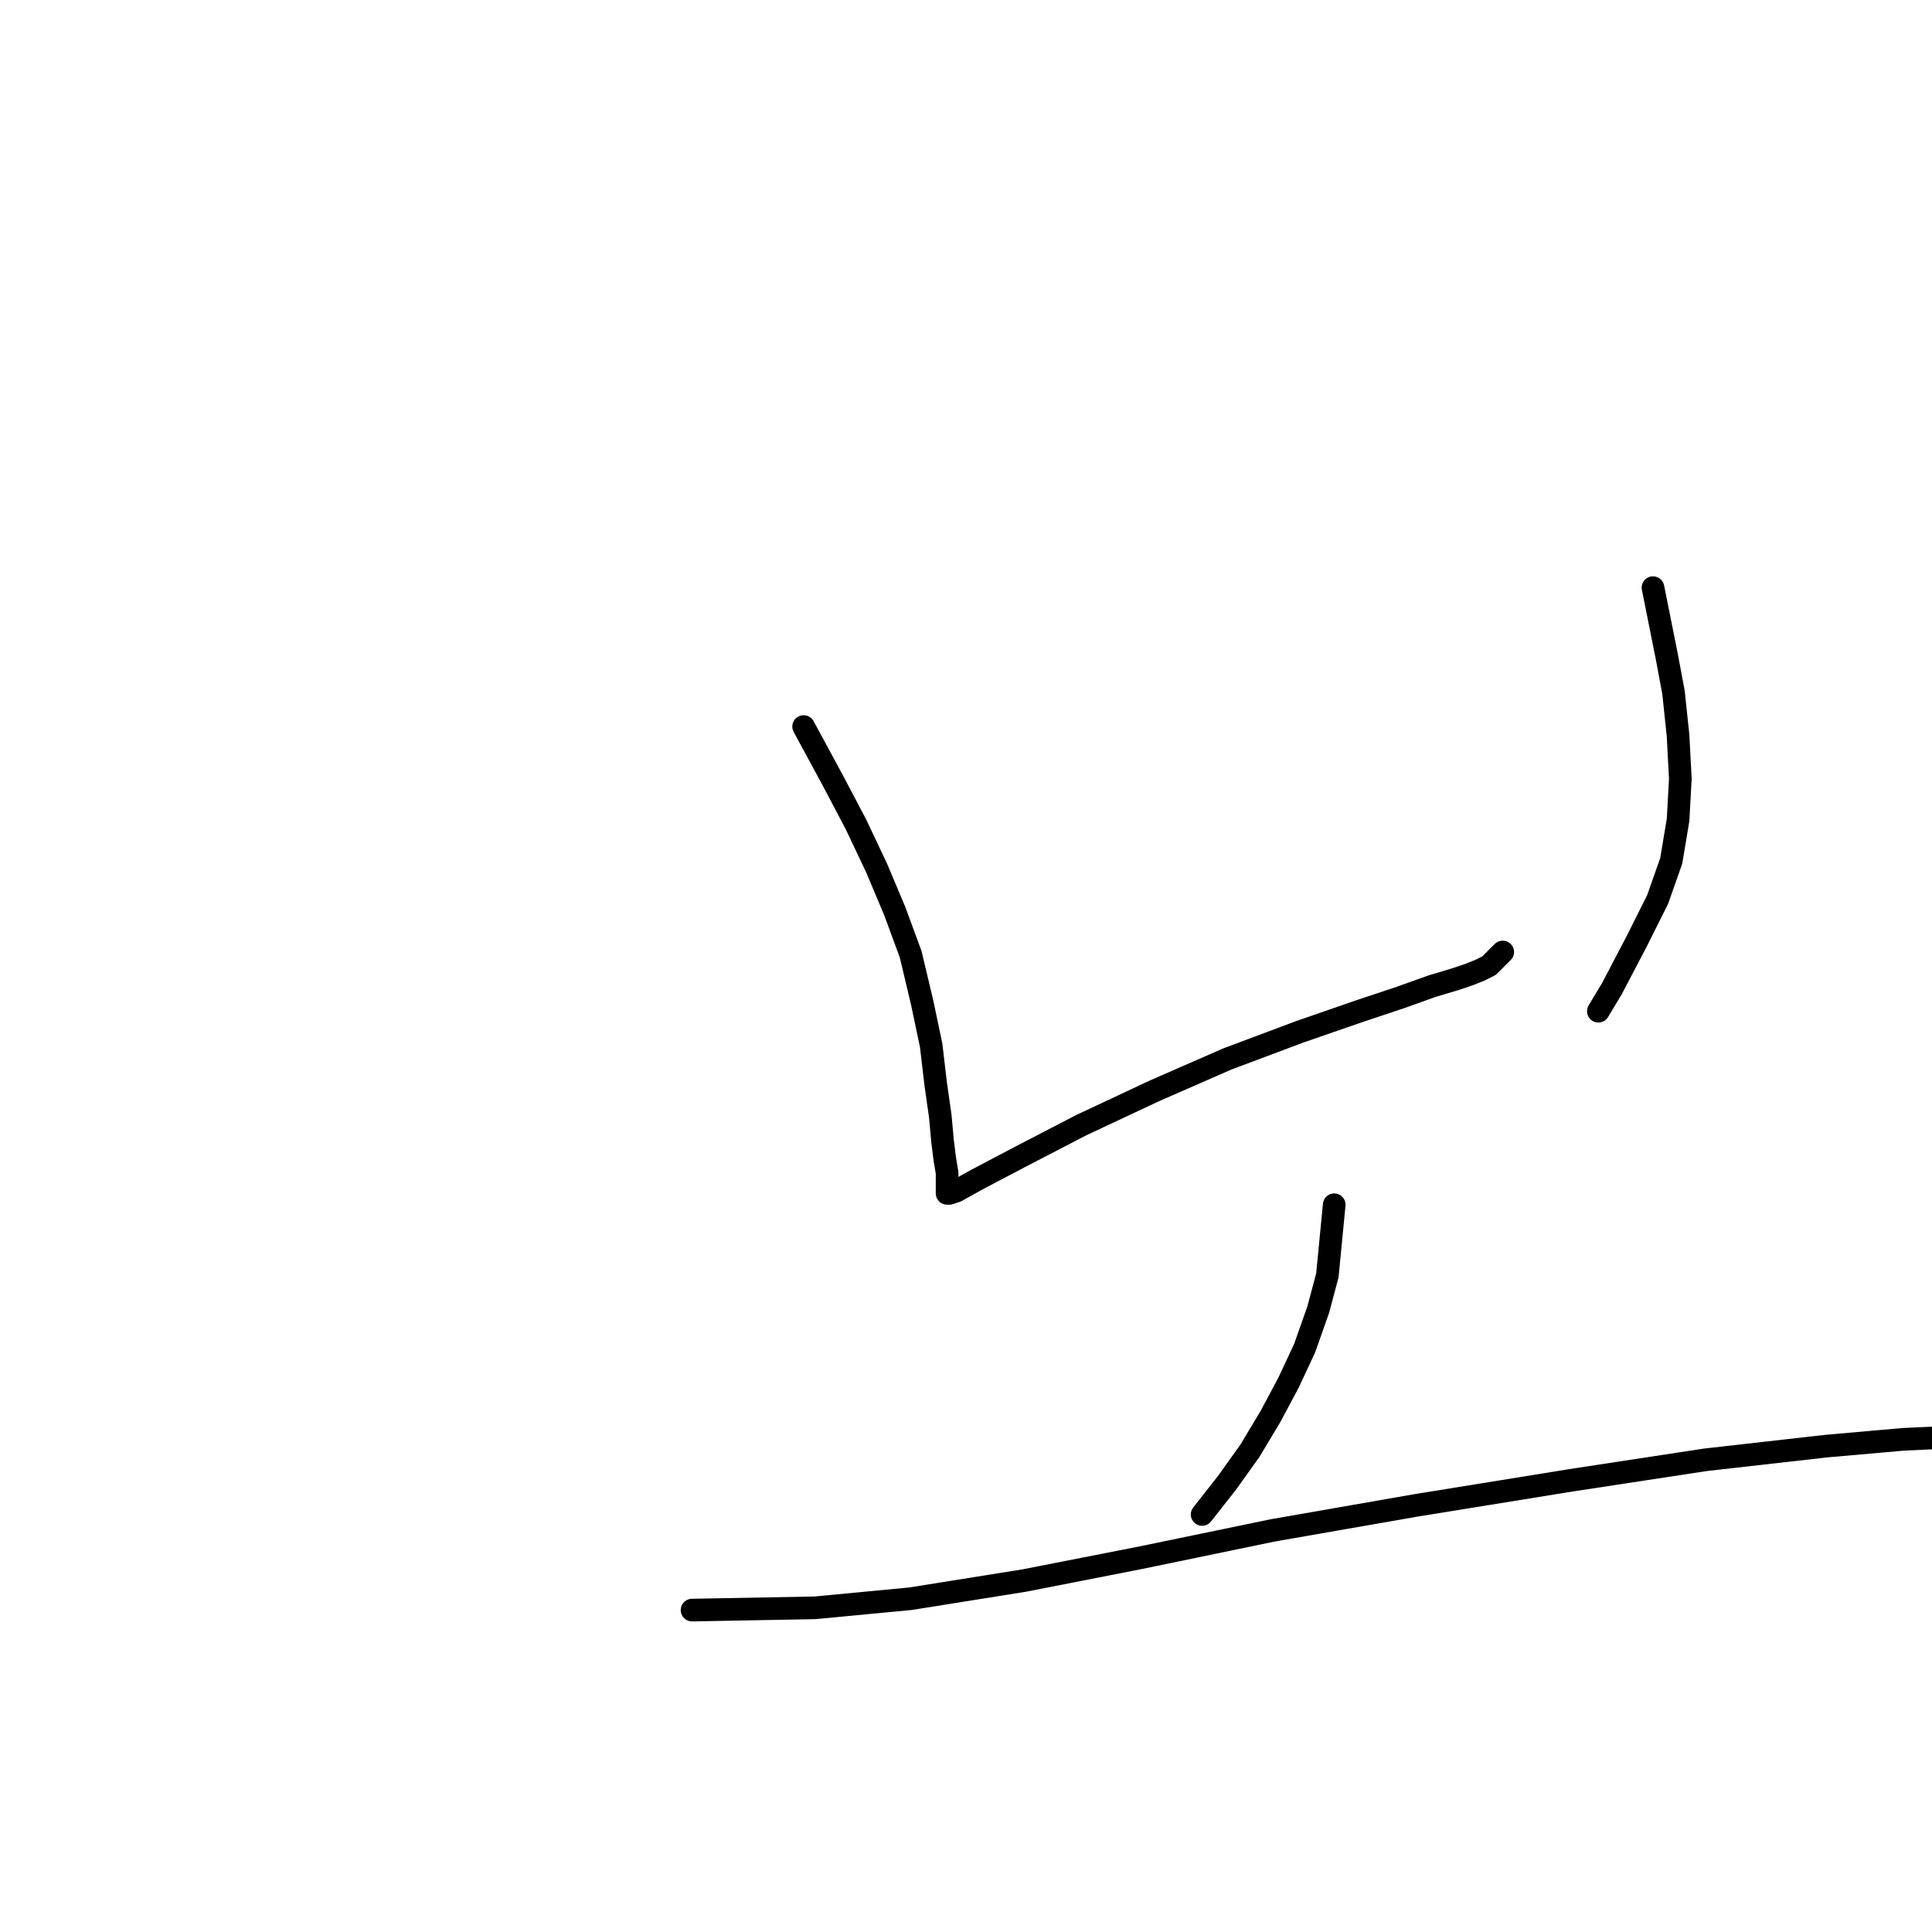 <?xml version="1.0" standalone="no"?>
    <svg width="256" height="256" xmlns="http://www.w3.org/2000/svg" version="1.1">
    <polyline stroke="black" stroke-width="3" stroke-linecap="round" fill="transparent" stroke-linejoin="round" points="106.486 96.273 110.408 103.515 113.425 109.248 116.141 114.981 118.555 120.714 120.667 126.447 122.176 132.783 123.383 138.516 123.986 143.645 124.59 147.87 124.891 151.189 125.193 153.603 125.495 155.413 125.495 156.62 125.495 157.525 125.495 158.129 125.797 158.129 126.702 157.827 129.417 156.318 135.15 153.301 143.297 149.077 152.953 144.551 162.608 140.326 172.264 136.706 180.109 133.99 185.54 132.179 189.764 130.671 192.782 129.766 194.592 129.162 196.101 128.559 197.308 127.955 197.911 127.352 198.515 126.748 199.118 126.145 199.118 126.145 " />
        <polyline stroke="black" stroke-width="3" stroke-linecap="round" fill="transparent" stroke-linejoin="round" points="219.032 77.867 220.843 86.919 221.748 91.747 222.352 97.48 222.653 103.213 222.352 108.644 221.446 114.075 219.636 119.205 216.92 124.636 213.601 130.973 211.791 133.99 211.791 133.99 " />
        <polyline stroke="black" stroke-width="3" stroke-linecap="round" fill="transparent" stroke-linejoin="round" points="176.79 159.637 175.884 168.991 174.678 173.517 172.867 178.647 170.755 183.173 168.341 187.699 165.625 192.225 162.608 196.449 159.289 200.673 159.289 200.673 " />
        <polyline stroke="black" stroke-width="3" stroke-linecap="round" fill="transparent" stroke-linejoin="round" points="91.701 213.346 107.994 213.044 120.667 211.837 135.754 209.424 151.142 206.406 168.643 202.785 187.652 199.466 208.17 196.147 225.972 193.432 241.964 191.621 252.223 190.716 258.862 190.414 263.689 190.414 267.31 190.414 270.931 191.018 273.646 191.621 274.853 192.526 274.853 192.526 " />
        </svg>